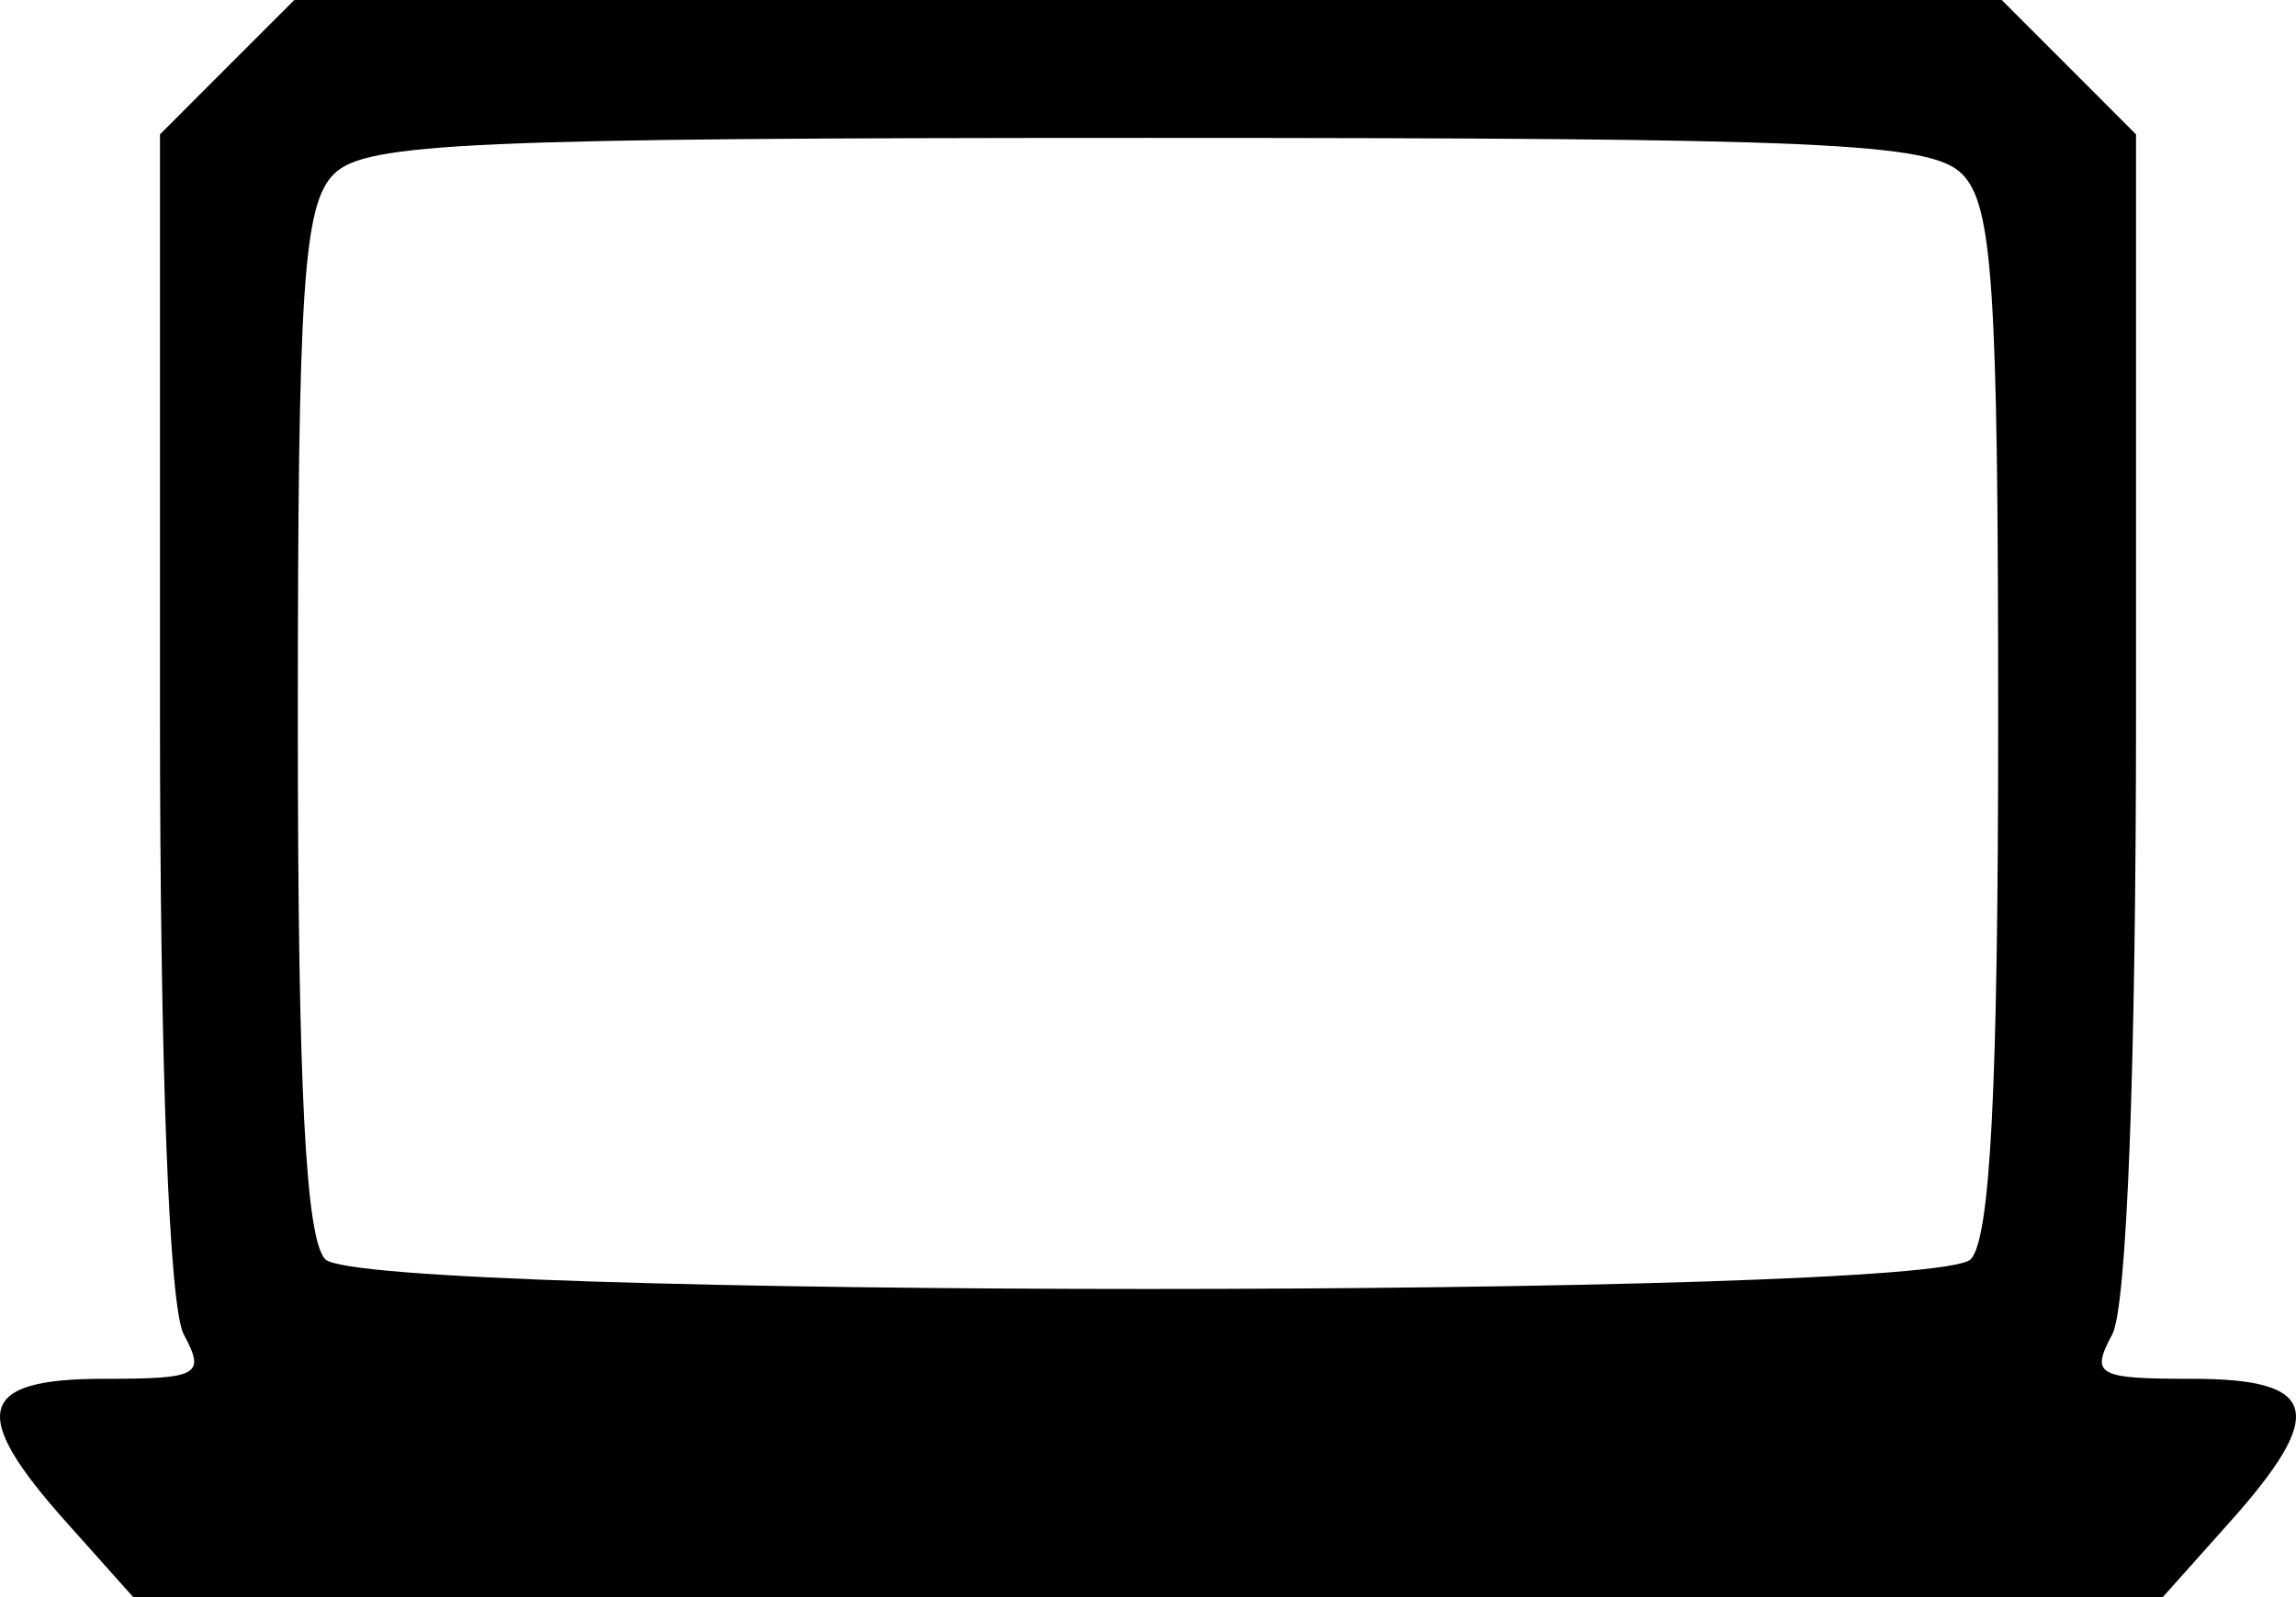 <svg width="46" height="32" viewBox="0 0 46 32" fill="none" xmlns="http://www.w3.org/2000/svg">
<path fill-rule="evenodd" clip-rule="evenodd" d="M4.55 1.346L3.205 2.692V14.268C3.205 21.368 3.389 26.189 3.681 26.735C4.12 27.555 3.992 27.626 2.07 27.626C-0.454 27.626 -0.63 28.306 1.326 30.496L2.669 32H23H43.331L44.674 30.496C46.63 28.306 46.454 27.626 43.93 27.626C42.008 27.626 41.88 27.555 42.319 26.735C42.611 26.189 42.795 21.368 42.795 14.268V2.692L41.45 1.346L40.104 0H23H5.896L4.55 1.346ZM39.31 3.486C39.924 4.101 40.033 5.754 40.033 14.444C40.033 21.791 39.877 24.835 39.481 25.232C38.689 26.024 7.311 26.024 6.519 25.232C6.123 24.835 5.967 21.791 5.967 14.444C5.967 5.754 6.076 4.101 6.69 3.486C7.319 2.857 9.444 2.763 23 2.763C36.556 2.763 38.681 2.857 39.31 3.486Z" fill="black"/>
</svg>
